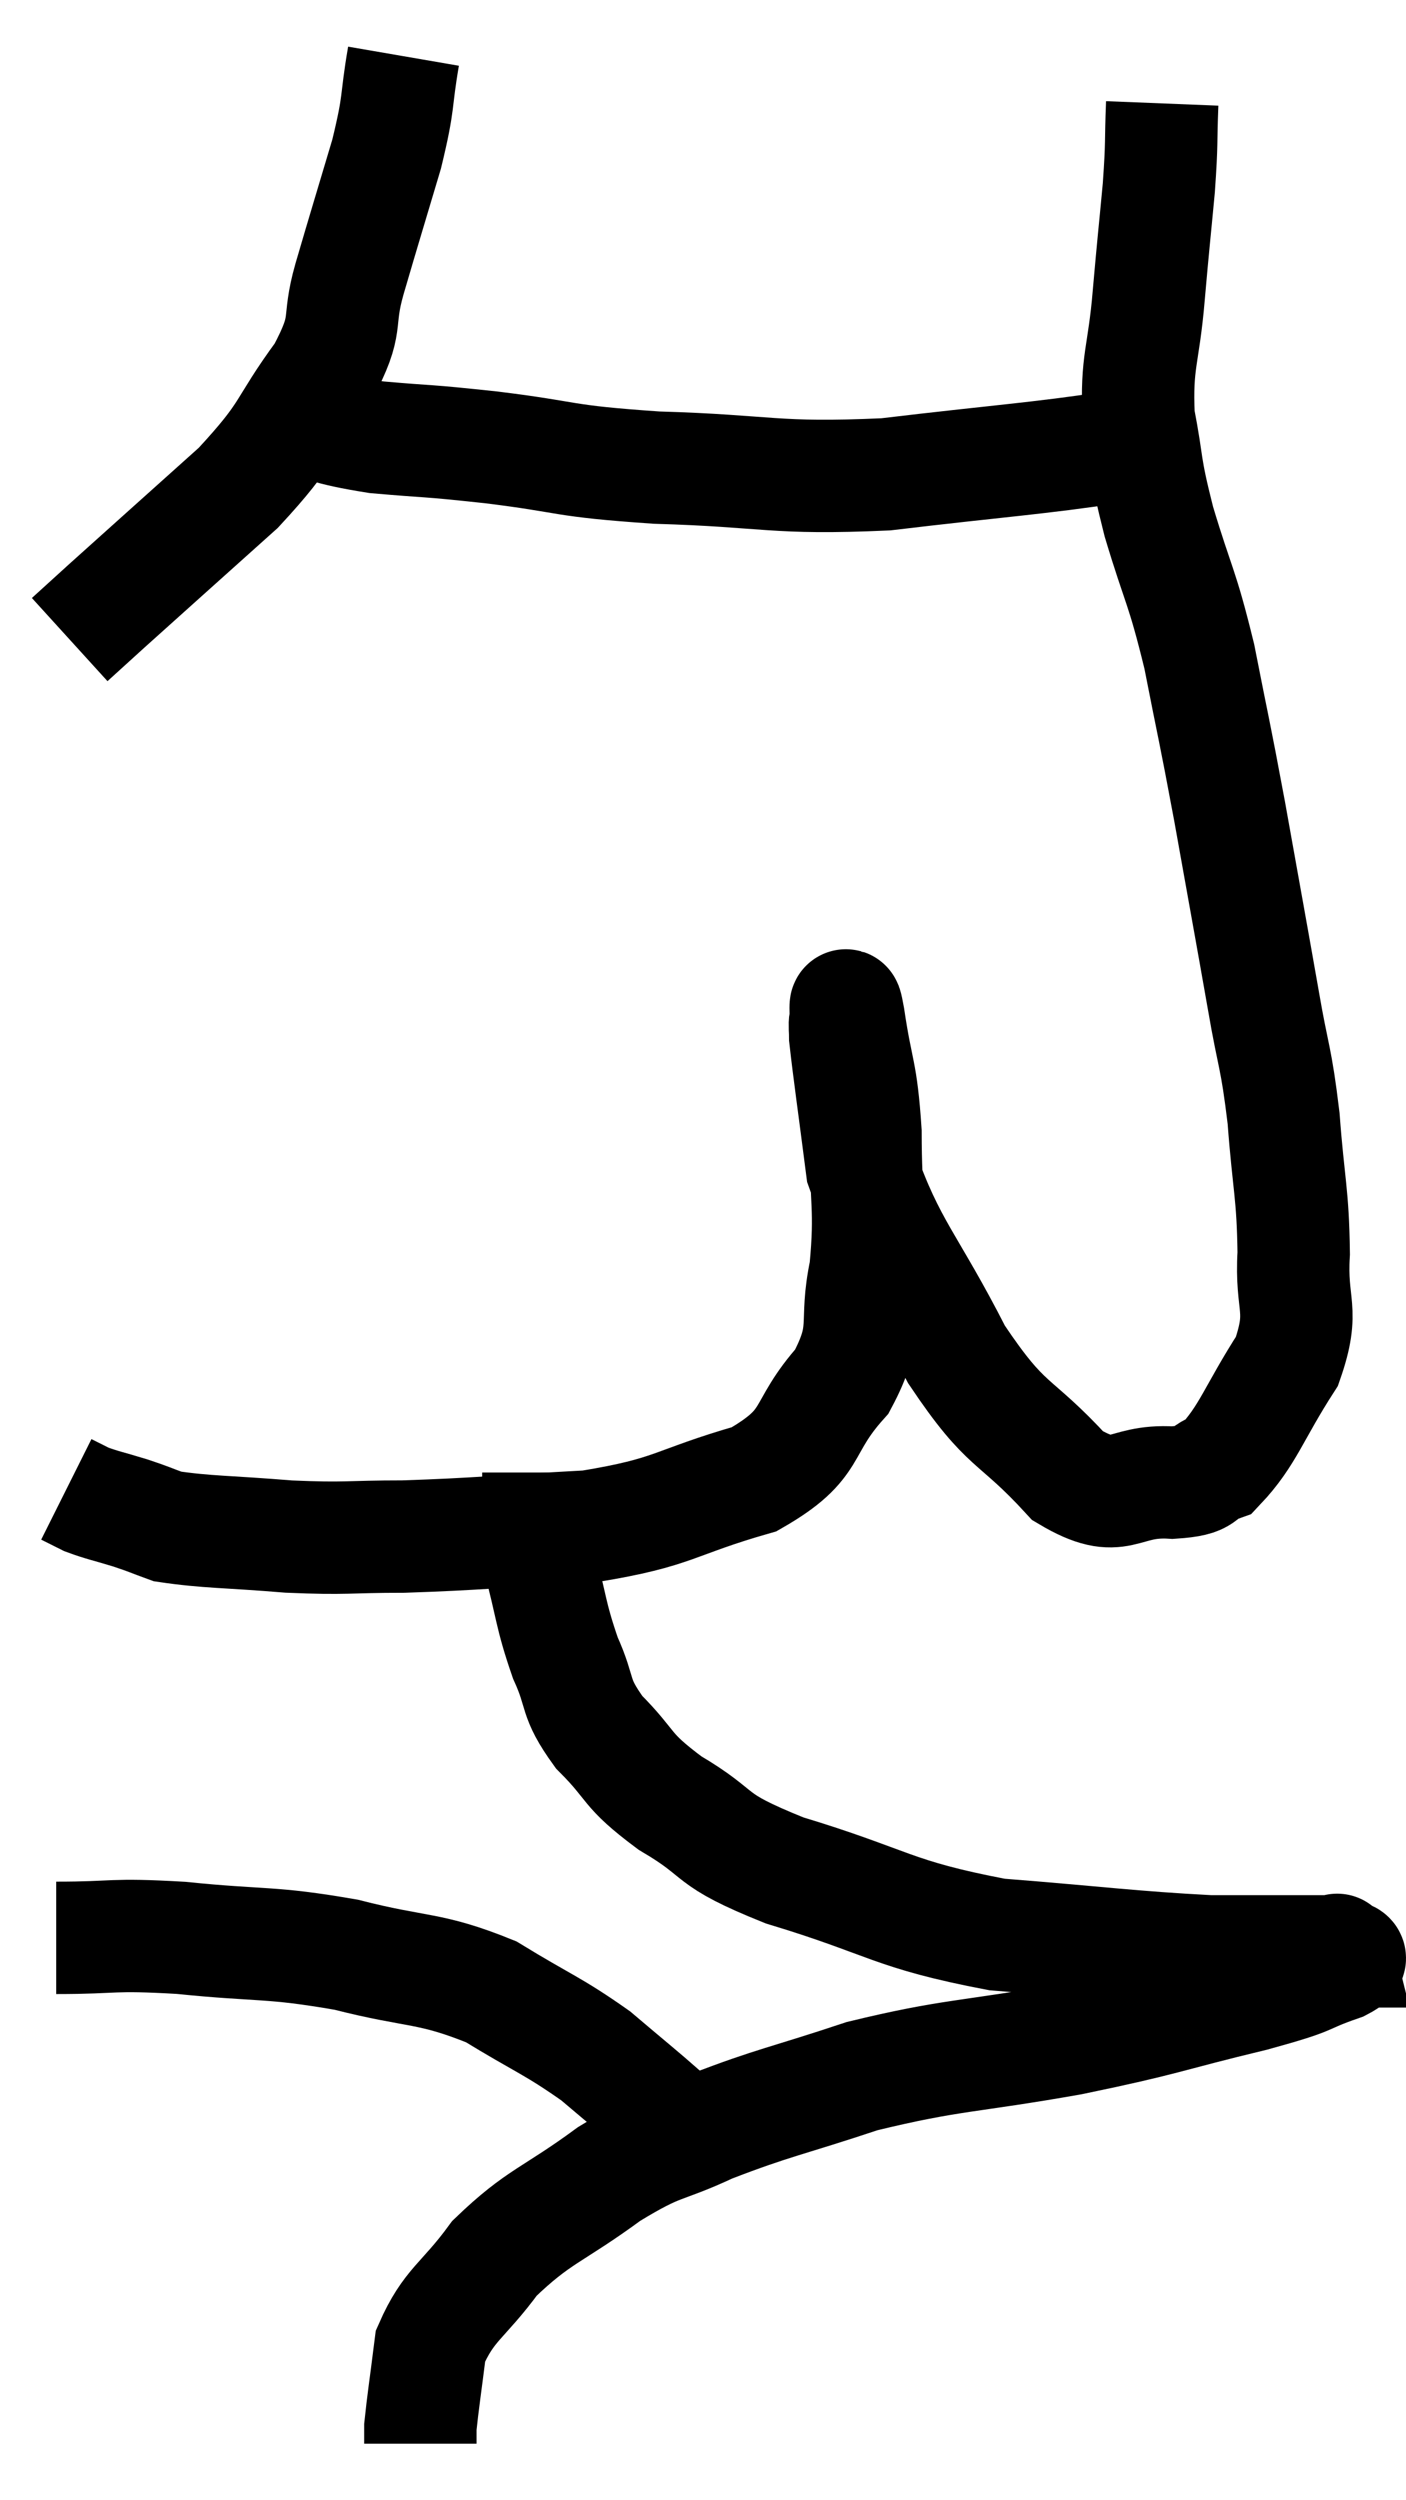 <svg xmlns="http://www.w3.org/2000/svg" viewBox="6.2 3.14 25.018 44.48" width="25.018" height="44.48"><path d="M 13.38 4.14 C 13.23 5.01, 13.32 4.89, 13.08 5.88 C 12.75 6.99, 12.705 7.125, 12.42 8.1 C 12.18 8.94, 12.435 8.85, 11.94 9.78 C 11.19 10.8, 11.4 10.785, 10.44 11.82 C 9.27 12.87, 8.85 13.245, 8.1 13.92 C 7.77 14.22, 7.605 14.37, 7.44 14.52 L 7.44 14.52" fill="none" stroke="black" stroke-width="2"></path><path d="M 11.16 10.5 C 12.03 10.71, 11.955 10.77, 12.9 10.92 C 13.92 11.01, 13.695 10.965, 14.94 11.1 C 16.41 11.28, 16.125 11.34, 17.88 11.46 C 19.92 11.52, 19.935 11.67, 21.96 11.58 C 23.97 11.34, 24.705 11.295, 25.98 11.1 C 26.52 10.95, 26.745 10.875, 27.06 10.8 C 27.15 10.8, 27.195 10.8, 27.24 10.8 L 27.24 10.8" fill="none" stroke="black" stroke-width="2"></path><path d="M 26.88 4.98 C 26.85 5.73, 26.88 5.625, 26.82 6.48 C 26.73 7.44, 26.73 7.38, 26.64 8.4 C 26.55 9.48, 26.415 9.555, 26.46 10.56 C 26.64 11.49, 26.55 11.355, 26.82 12.42 C 27.18 13.62, 27.225 13.53, 27.54 14.82 C 27.81 16.2, 27.795 16.05, 28.08 17.58 C 28.38 19.26, 28.44 19.575, 28.68 20.94 C 28.86 21.99, 28.905 21.915, 29.04 23.04 C 29.13 24.24, 29.205 24.36, 29.22 25.44 C 29.16 26.4, 29.43 26.415, 29.1 27.36 C 28.5 28.29, 28.41 28.68, 27.9 29.22 C 27.48 29.37, 27.735 29.475, 27.06 29.52 C 26.13 29.46, 26.16 29.97, 25.2 29.4 C 24.21 28.32, 24.135 28.605, 23.22 27.24 C 22.38 25.59, 22.035 25.35, 21.54 23.94 C 21.39 22.77, 21.315 22.26, 21.24 21.6 C 21.24 21.45, 21.225 21.39, 21.24 21.3 C 21.27 21.27, 21.21 20.745, 21.3 21.24 C 21.45 22.26, 21.525 22.155, 21.6 23.28 C 21.6 24.51, 21.705 24.63, 21.6 25.74 C 21.39 26.73, 21.675 26.79, 21.18 27.72 C 20.4 28.59, 20.745 28.815, 19.62 29.46 C 18.15 29.88, 18.24 30.045, 16.68 30.3 C 15.03 30.39, 14.715 30.435, 13.38 30.48 C 12.36 30.48, 12.39 30.525, 11.34 30.48 C 10.26 30.39, 9.885 30.405, 9.18 30.3 C 8.85 30.18, 8.88 30.18, 8.52 30.06 C 8.13 29.94, 8.025 29.925, 7.74 29.82 L 7.38 29.64" fill="none" stroke="black" stroke-width="2"></path><path d="M 15.78 29.34 C 15.78 30.09, 15.66 30.015, 15.78 30.84 C 16.02 31.74, 15.99 31.86, 16.26 32.64 C 16.56 33.3, 16.395 33.315, 16.86 33.96 C 17.49 34.59, 17.295 34.605, 18.12 35.22 C 19.14 35.82, 18.705 35.835, 20.16 36.42 C 22.05 36.99, 22.05 37.2, 23.94 37.56 C 25.83 37.71, 26.31 37.785, 27.72 37.86 C 28.65 37.86, 29.01 37.86, 29.58 37.86 C 29.79 37.86, 29.895 37.86, 30 37.86 C 30 37.86, 29.985 37.8, 30 37.86 C 30.03 37.98, 30.435 37.905, 30.06 38.1 C 29.28 38.37, 29.7 38.31, 28.5 38.64 C 26.88 39.03, 27 39.06, 25.26 39.42 C 23.4 39.75, 23.145 39.69, 21.54 40.08 C 20.19 40.53, 19.965 40.545, 18.84 40.98 C 17.94 41.4, 18 41.235, 17.04 41.82 C 16.02 42.57, 15.795 42.555, 15 43.32 C 14.43 44.1, 14.19 44.13, 13.86 44.88 C 13.77 45.6, 13.725 45.885, 13.68 46.32 C 13.68 46.47, 13.68 46.545, 13.68 46.62 C 13.68 46.62, 13.68 46.62, 13.68 46.62 L 13.68 46.62" fill="none" stroke="black" stroke-width="2"></path><path d="M 7.2 37.62 C 8.31 37.62, 8.13 37.545, 9.42 37.62 C 10.89 37.77, 10.98 37.68, 12.36 37.92 C 13.65 38.25, 13.83 38.13, 14.94 38.58 C 15.87 39.15, 16.035 39.18, 16.8 39.72 C 17.4 40.23, 17.61 40.395, 18 40.74 C 18.18 40.92, 18.24 40.965, 18.36 41.1 C 18.42 41.19, 18.45 41.235, 18.48 41.28 L 18.48 41.28" fill="none" stroke="black" stroke-width="2"></path></svg>